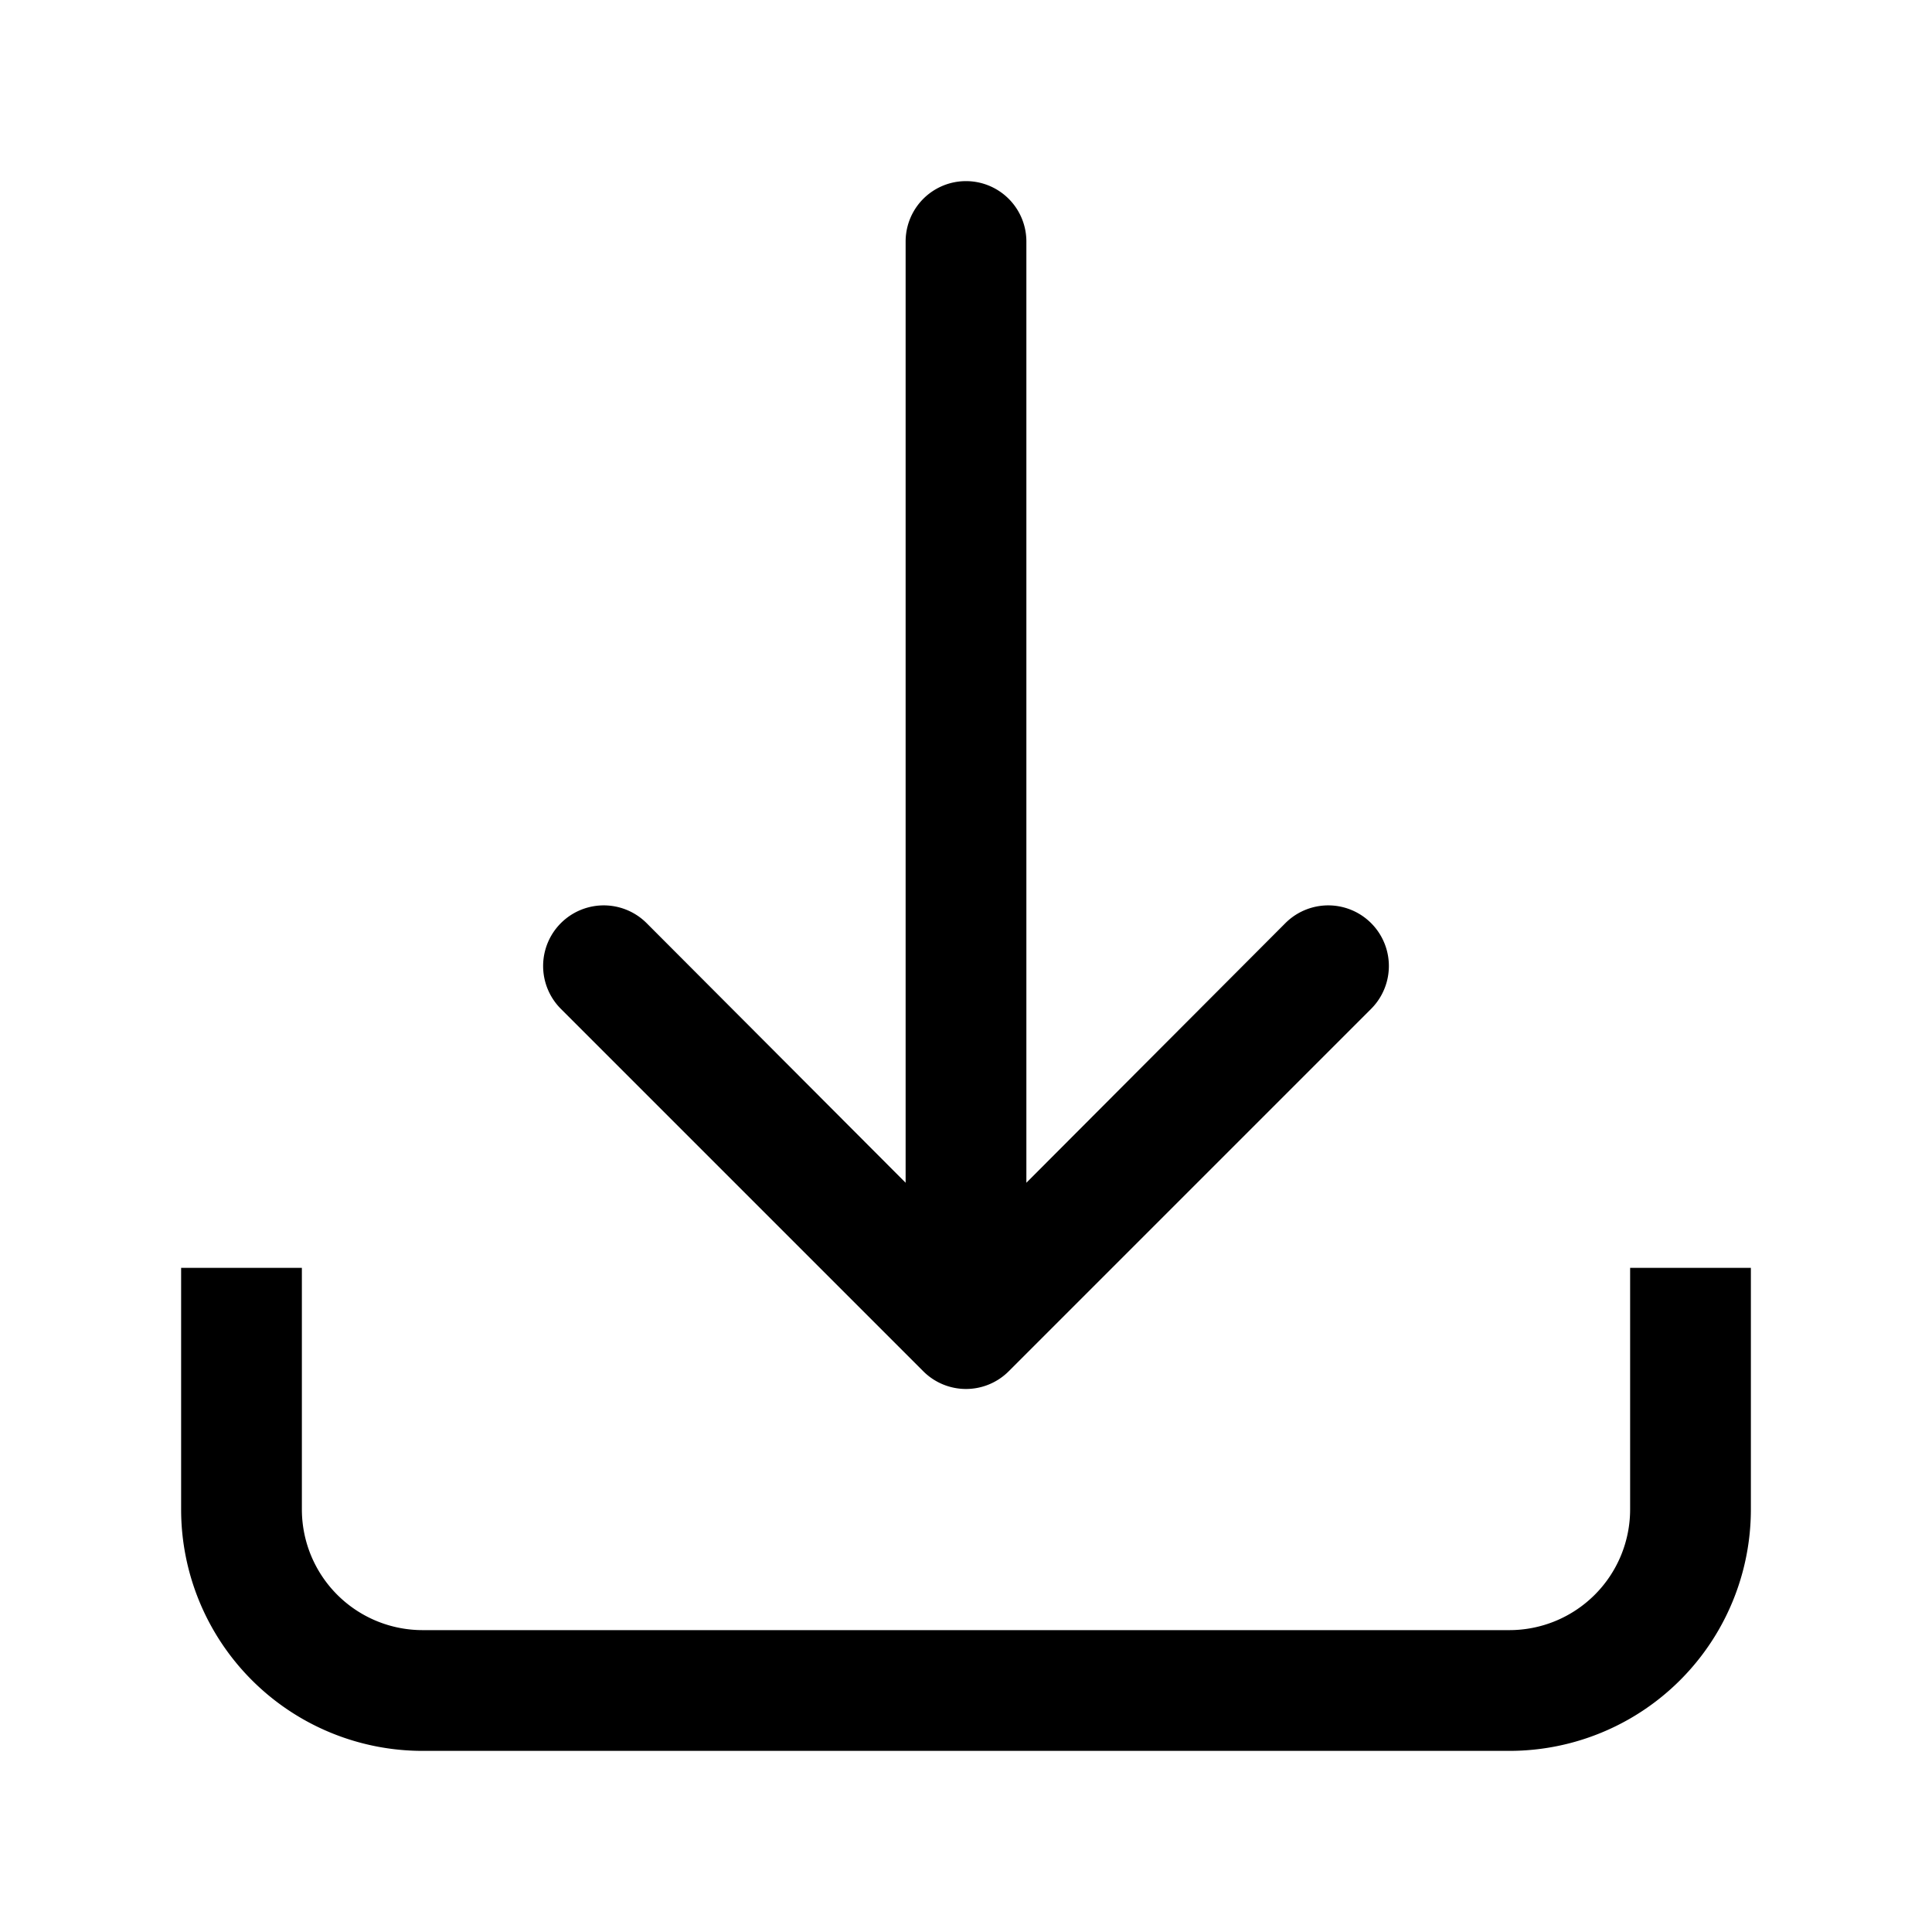<svg id="5c870552-8941-488b-91d0-9910afa34a9e" data-name="ICONS EXPORT" xmlns="http://www.w3.org/2000/svg" width="32" height="32" viewBox="0 0 32 32"><title>save</title><path d="M29,21v4a4,4,0,0,1-4,4H7a4,4,0,0,1-4-4V21H5v4a2,2,0,0,0,2,2H25a2,2,0,0,0,2-2V21ZM15.29,22.71a1,1,0,0,0,1.42,0l6-6a1,1,0,0,0-1.42-1.42L17,19.59V4a1,1,0,0,0-2,0V19.59l-4.29-4.3a1,1,0,0,0-1.42,1.42Z"/></svg>
